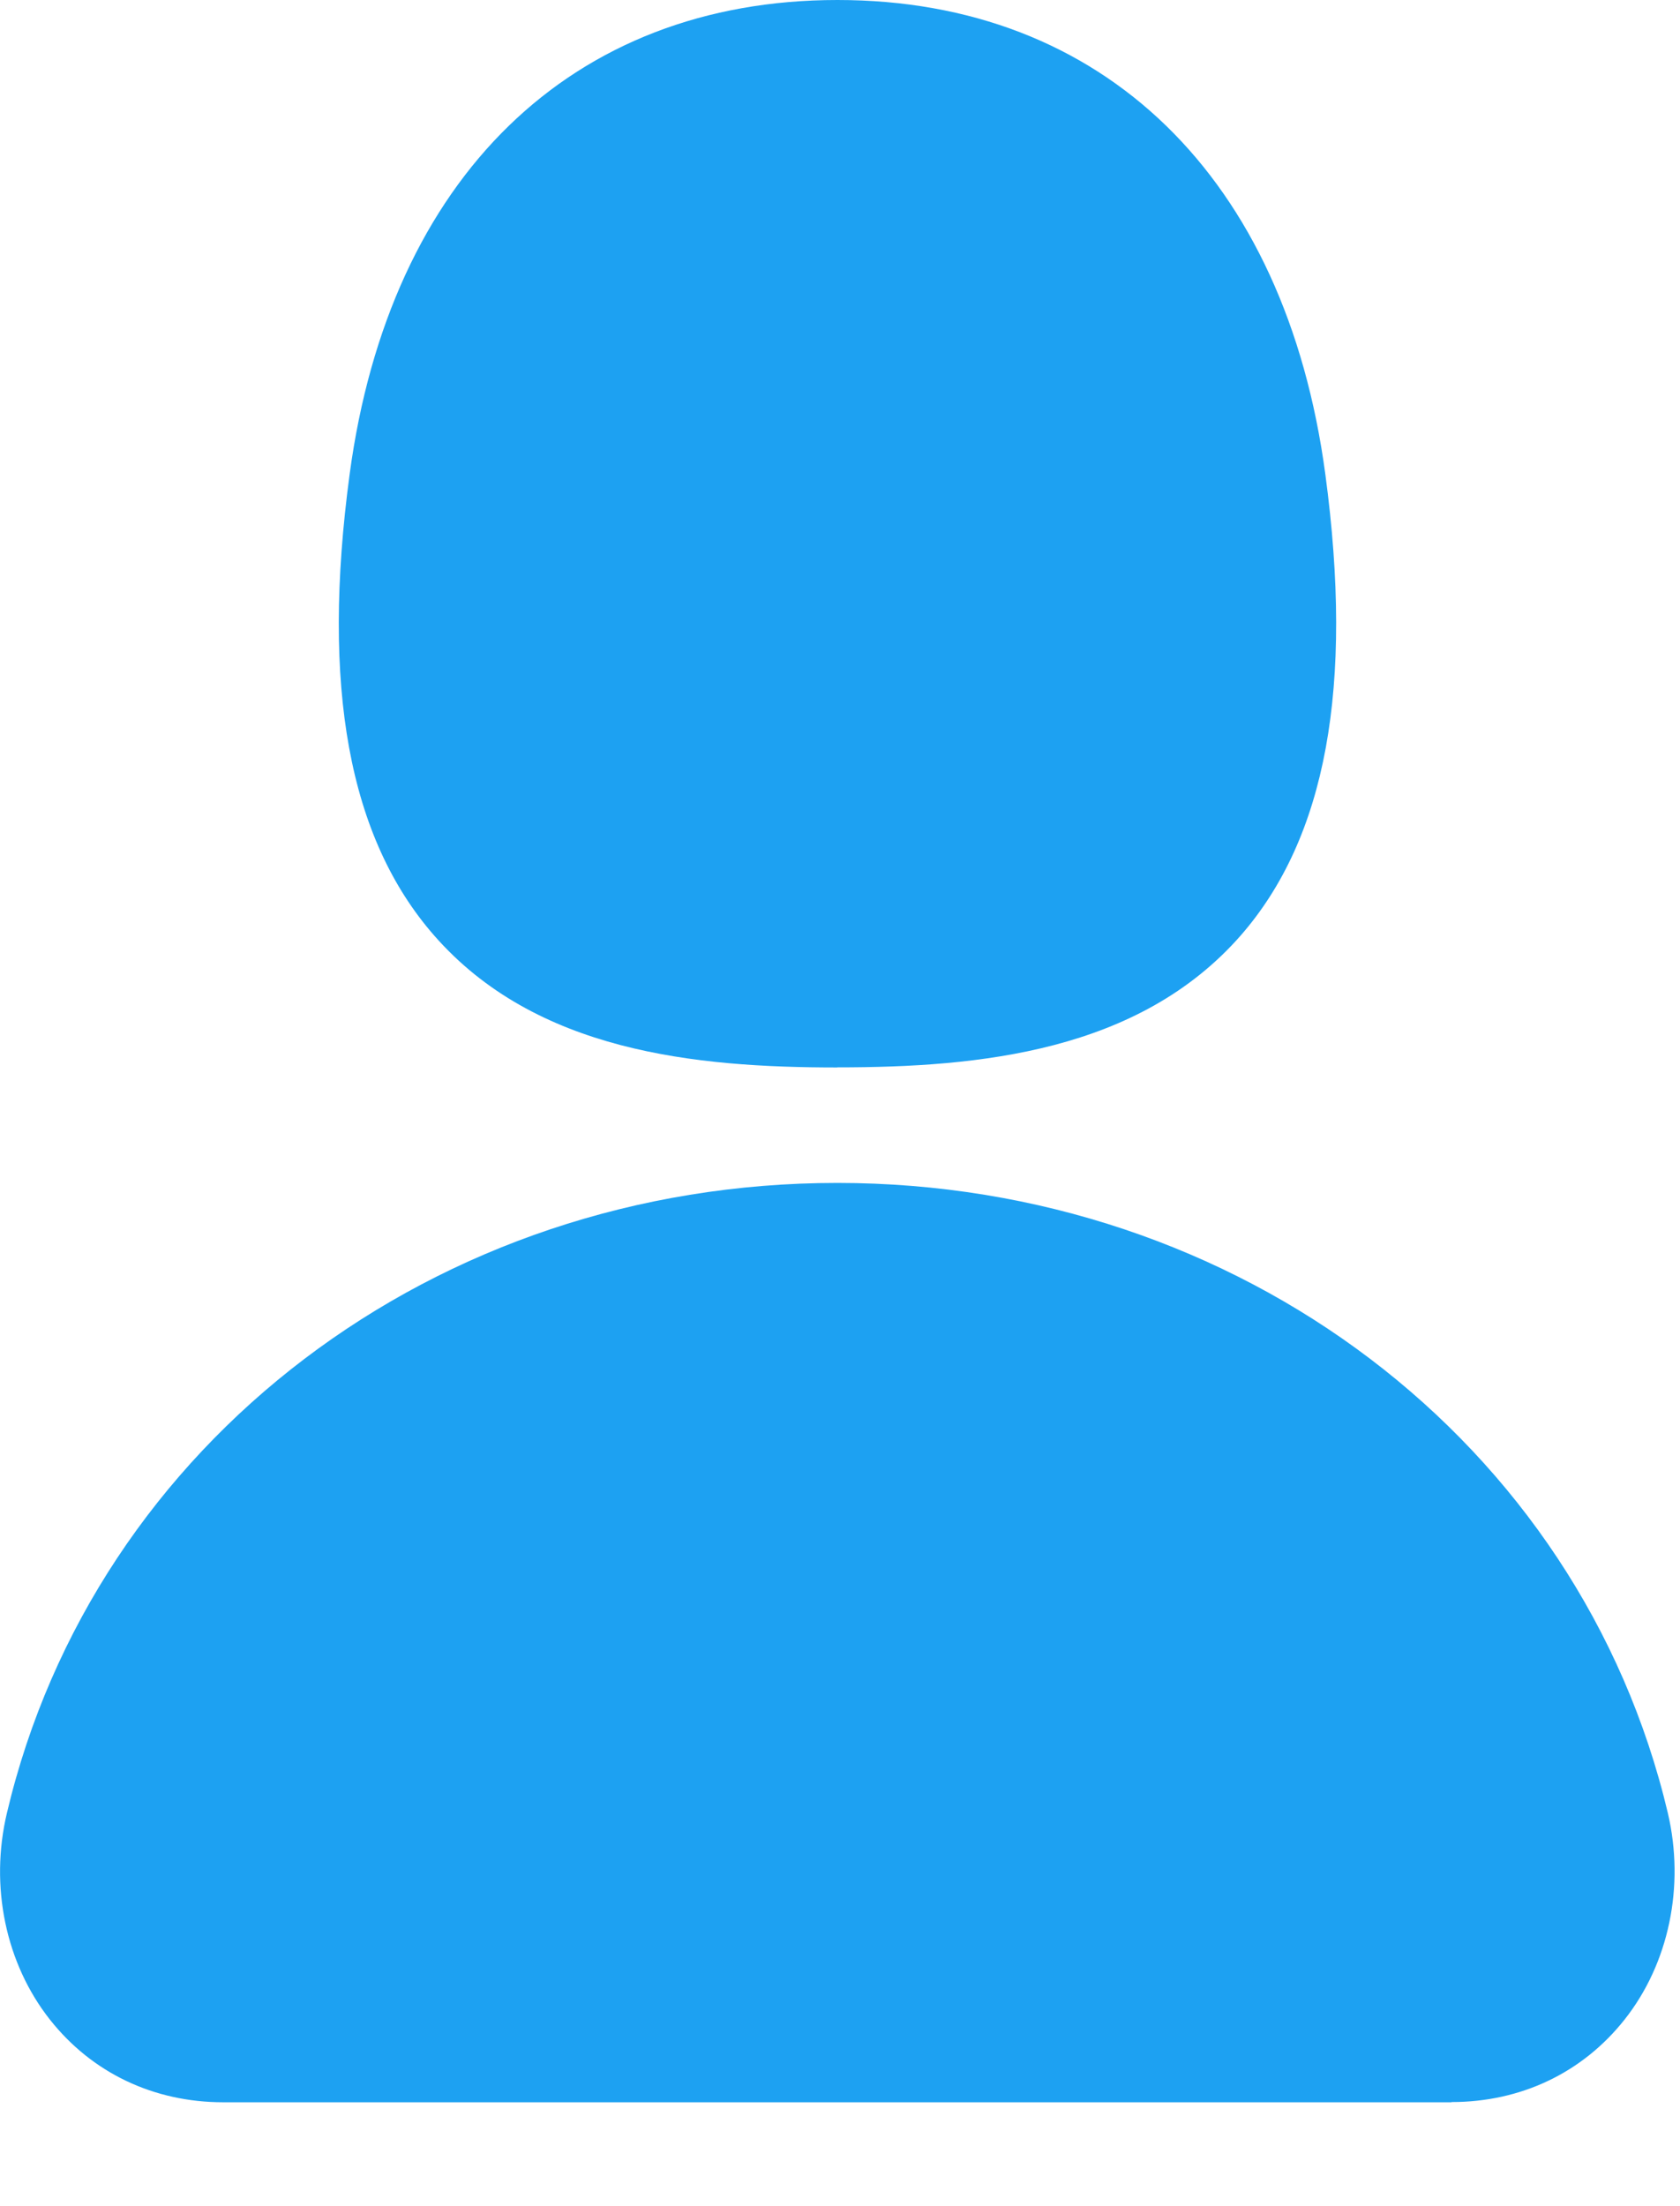 <svg xmlns="http://www.w3.org/2000/svg" width="16" height="21" viewBox="0 0 16 21">
    <g fill="none" fill-rule="evenodd">
        <g fill="#1DA1F2" fill-rule="nonzero">
            <g>
                <g>
                    <g>
                        <g>
                            <path d="M7.975 10.161c-1.356 0-2.872-.15-3.84-1.256-.814-.93-1.077-2.368-.805-4.392C3.71 1.687 5.446 0 7.976 0s4.267 1.687 4.646 4.513c.272 2.024.008 3.46-.806 4.392-.97 1.106-2.485 1.255-3.84 1.255l-.001.001zm5.849 9.85H2.126c-.663 0-1.25-.28-1.65-.786-.422-.534-.576-1.27-.41-1.968.834-3.53 4.086-5.997 7.908-5.997s7.074 2.466 7.91 5.997c.164.698.01 1.434-.412 1.967-.4.505-.985.785-1.648.785v.002z" transform="translate(-233, -437) translate(218, 0.5) translate(0, 14.5) translate(15, 420) translate(0, 2)"/>
                        </g>
                    </g>
                </g>
            </g>
        </g>
    </g>
</svg>
